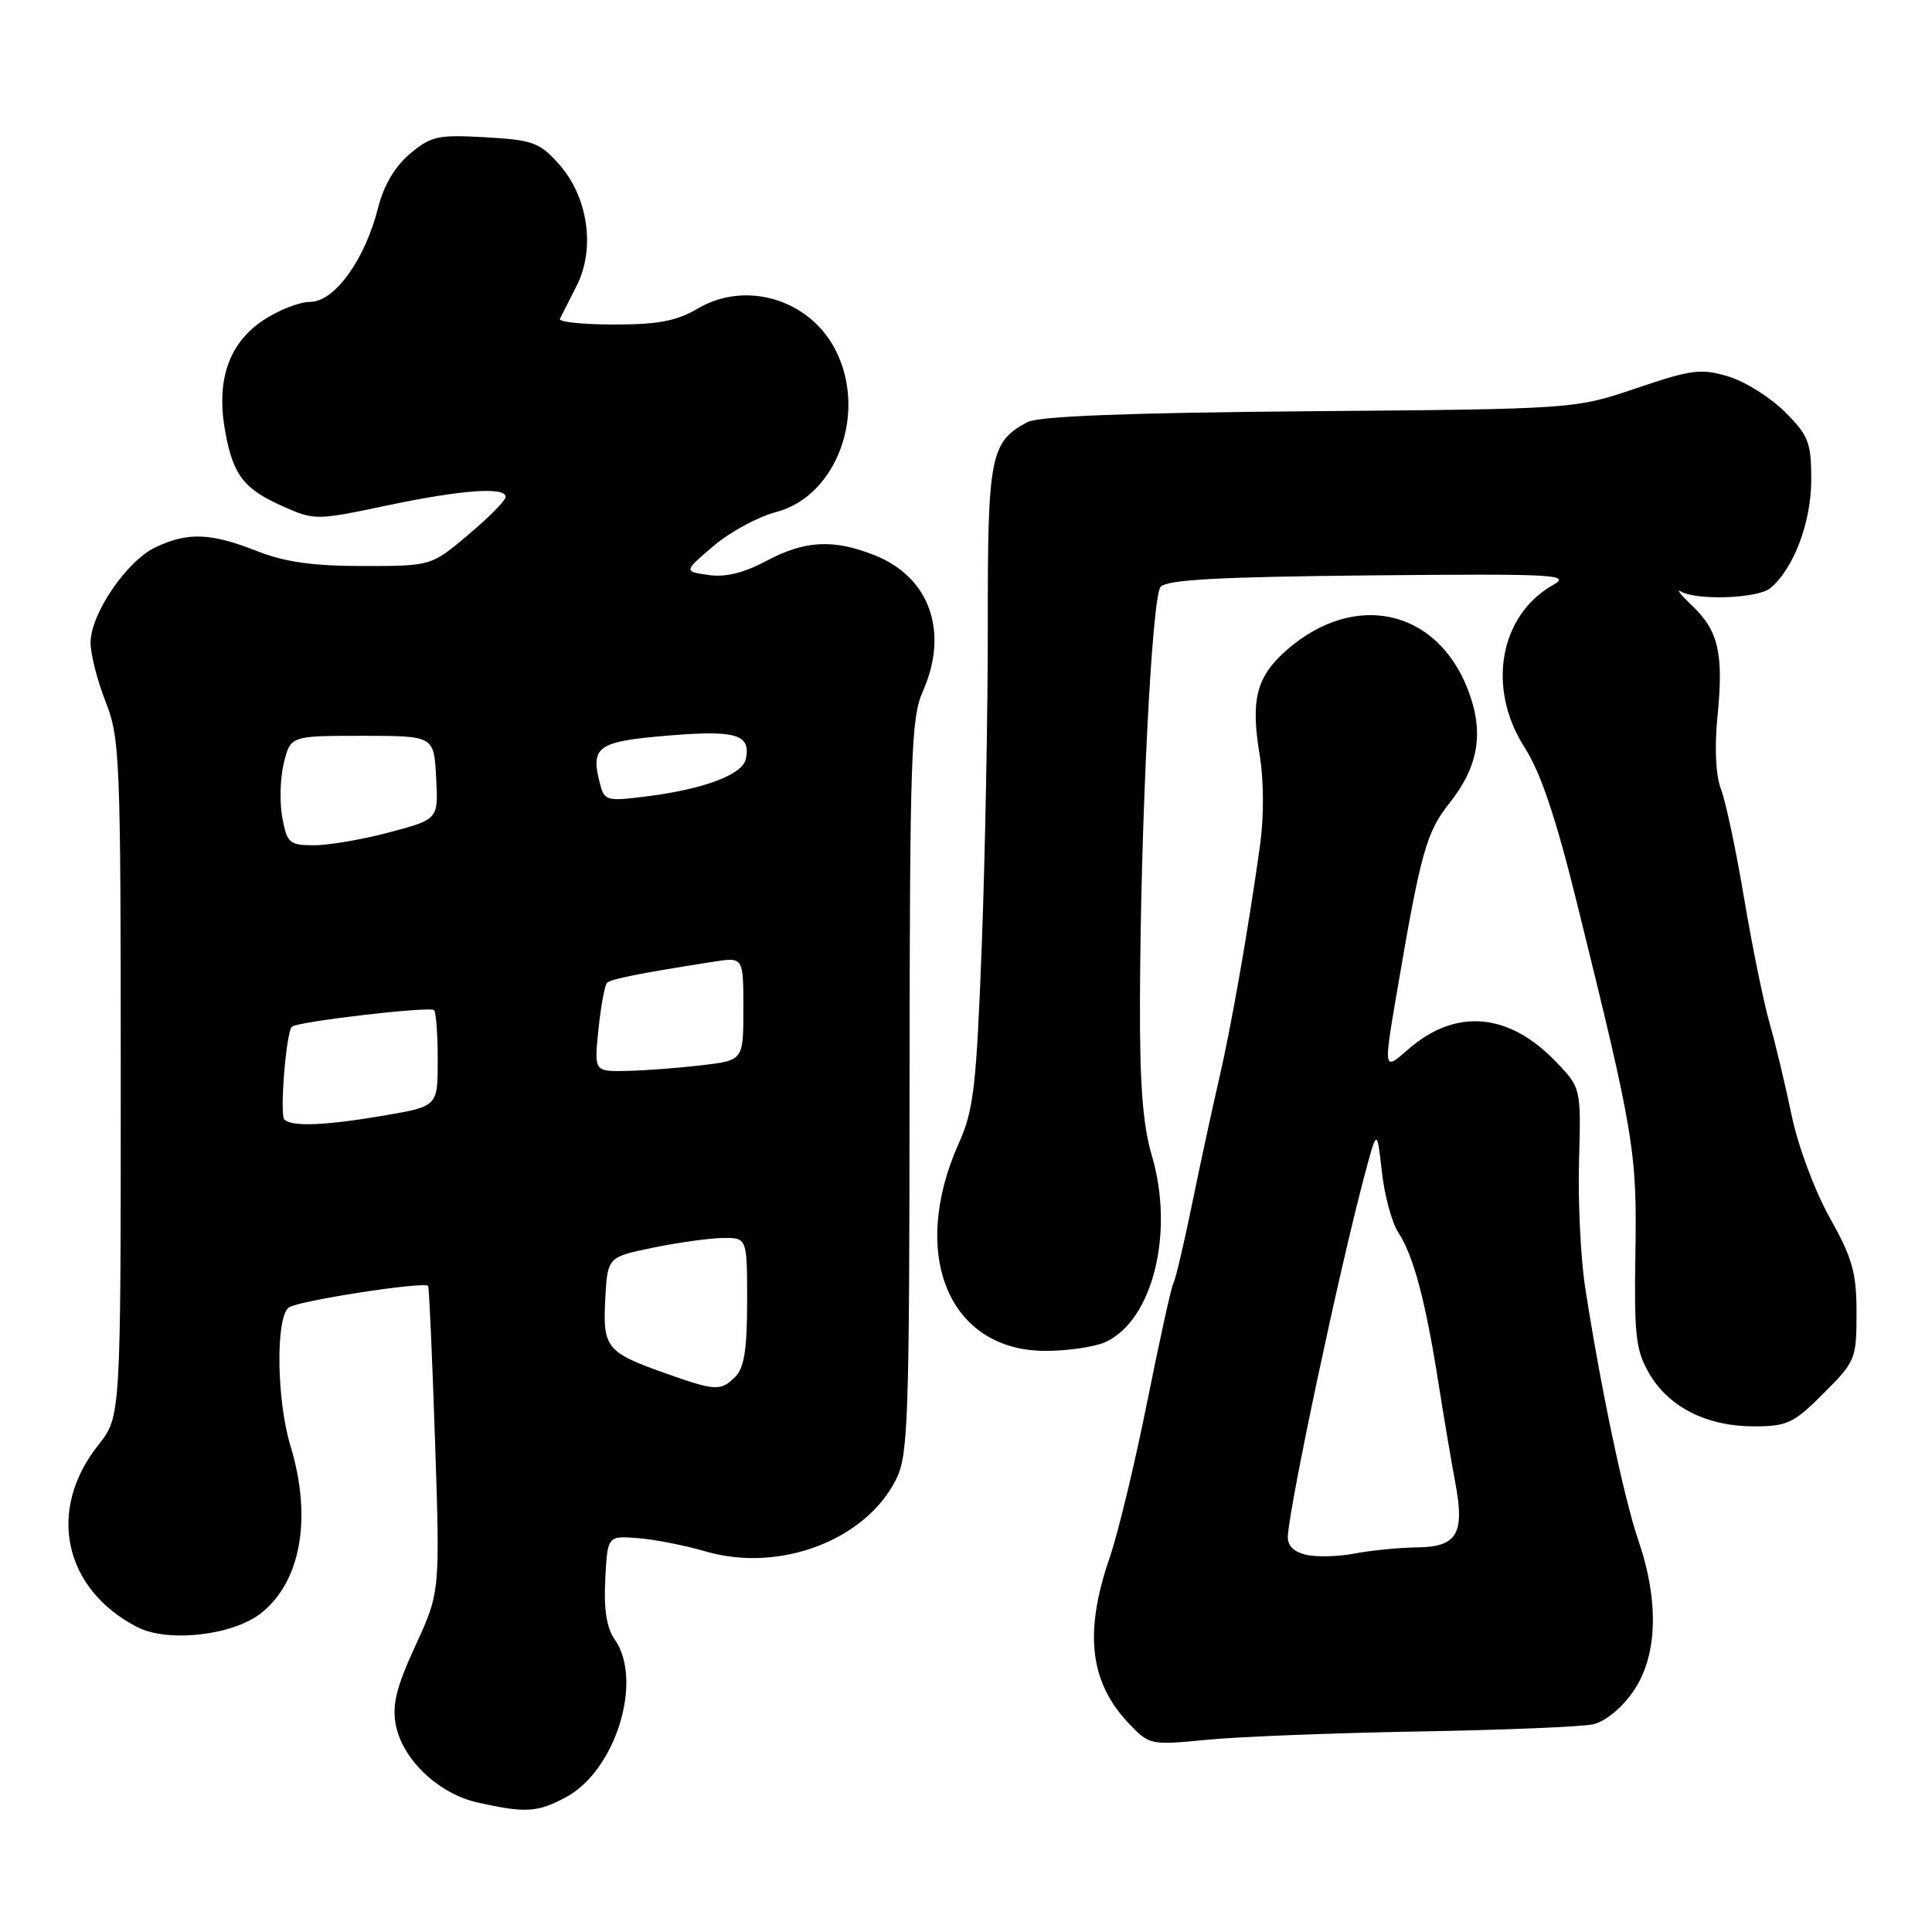 <?xml version="1.0" encoding="UTF-8" standalone="no"?>
<!DOCTYPE svg PUBLIC "-//W3C//DTD SVG 1.1//EN" "http://www.w3.org/Graphics/SVG/1.1/DTD/svg11.dtd" >
<svg xmlns="http://www.w3.org/2000/svg" xmlns:xlink="http://www.w3.org/1999/xlink" version="1.1" viewBox="0 0 256 256">
 <g >
 <path fill="currentColor"
d=" M 74.99 238.14 C 81.58 234.61 85.27 222.68 81.45 217.23 C 80.38 215.70 79.99 213.25 80.20 209.26 C 80.50 203.50 80.50 203.50 84.50 203.81 C 86.70 203.97 90.73 204.77 93.46 205.56 C 103.26 208.44 114.71 204.11 118.75 196.00 C 120.34 192.82 120.50 188.13 120.52 144.00 C 120.55 100.26 120.72 95.12 122.27 91.63 C 125.77 83.78 123.22 76.51 115.96 73.60 C 110.46 71.40 106.67 71.59 101.52 74.34 C 98.53 75.93 96.09 76.52 93.86 76.19 C 90.60 75.71 90.60 75.71 94.55 72.34 C 96.72 70.49 100.45 68.47 102.83 67.85 C 110.94 65.74 114.99 54.57 110.65 46.26 C 107.19 39.64 98.80 37.15 92.49 40.87 C 89.67 42.53 87.24 43.00 81.36 43.00 C 77.22 43.00 74.00 42.66 74.19 42.25 C 74.39 41.84 75.39 39.86 76.41 37.86 C 78.92 32.93 77.92 26.06 74.05 21.73 C 71.50 18.88 70.58 18.54 64.31 18.19 C 58.03 17.83 57.11 18.03 54.32 20.38 C 52.32 22.06 50.84 24.58 50.09 27.56 C 48.36 34.41 44.33 40.00 41.10 40.00 C 39.65 40.00 36.80 41.13 34.77 42.51 C 30.23 45.60 28.60 50.53 29.87 57.34 C 30.94 63.04 32.33 64.81 37.63 67.16 C 41.65 68.94 42.00 68.94 51.13 67.01 C 61.12 64.90 67.00 64.47 67.00 65.84 C 67.00 66.31 64.78 68.56 62.07 70.84 C 57.14 75.00 57.14 75.00 48.11 75.00 C 41.43 75.00 37.75 74.48 34.00 73.00 C 27.93 70.61 24.87 70.49 20.62 72.51 C 16.78 74.33 12.00 81.35 12.00 85.16 C 12.00 86.68 12.90 90.21 14.00 93.00 C 15.89 97.81 16.00 100.43 16.00 142.90 C 16.00 187.72 16.00 187.72 13.03 191.47 C 6.18 200.08 8.41 210.54 18.17 215.59 C 22.21 217.68 30.81 216.72 34.57 213.77 C 39.89 209.58 41.38 201.12 38.49 191.59 C 36.65 185.54 36.51 174.63 38.25 173.26 C 39.36 172.38 56.12 169.78 56.73 170.39 C 56.86 170.53 57.27 179.71 57.64 190.80 C 58.31 210.96 58.31 210.96 55.06 218.03 C 52.53 223.51 51.94 225.87 52.44 228.51 C 53.30 233.12 58.08 237.67 63.27 238.84 C 69.63 240.26 71.21 240.17 74.99 238.14 Z  M 187.93 229.43 C 199.16 229.24 209.58 228.81 211.08 228.48 C 212.69 228.13 214.88 226.34 216.40 224.14 C 219.63 219.48 219.88 212.28 217.09 204.10 C 215.17 198.50 212.06 183.68 210.03 170.50 C 209.44 166.65 209.08 159.14 209.23 153.82 C 209.50 144.13 209.50 144.13 206.07 140.59 C 199.84 134.14 192.82 133.59 186.58 139.06 C 183.31 141.93 183.31 141.93 185.14 131.22 C 188.24 113.00 189.00 110.28 192.03 106.46 C 195.93 101.55 196.68 97.06 194.53 91.44 C 190.42 80.68 179.46 78.27 170.48 86.15 C 166.46 89.68 165.69 92.70 166.92 100.09 C 167.47 103.45 167.49 108.26 166.95 112.09 C 165.44 122.95 163.12 136.19 161.53 143.00 C 160.70 146.57 159.10 153.94 157.99 159.37 C 156.88 164.80 155.75 169.60 155.48 170.03 C 155.22 170.46 153.67 177.49 152.03 185.65 C 150.40 193.82 148.15 203.16 147.03 206.41 C 143.62 216.32 144.38 222.91 149.59 228.38 C 152.29 231.22 152.44 231.26 159.91 230.53 C 164.09 230.12 176.69 229.63 187.93 229.43 Z  M 241.63 184.63 C 245.86 180.40 246.00 180.07 246.00 173.98 C 246.00 168.63 245.47 166.74 242.44 161.33 C 240.43 157.73 238.24 151.83 237.39 147.74 C 236.56 143.76 235.25 138.25 234.46 135.50 C 233.68 132.75 232.16 125.33 231.10 119.00 C 230.04 112.67 228.66 106.18 228.04 104.57 C 227.34 102.74 227.16 99.11 227.58 94.88 C 228.40 86.58 227.71 83.58 224.21 80.25 C 222.72 78.83 222.05 77.99 222.71 78.37 C 224.83 79.60 232.93 79.30 234.57 77.94 C 237.67 75.37 240.00 69.20 240.00 63.57 C 240.00 58.62 239.65 57.72 236.51 54.58 C 234.59 52.66 231.21 50.54 229.00 49.88 C 225.40 48.80 224.13 48.96 216.83 51.44 C 208.68 54.20 208.68 54.20 173.48 54.49 C 149.49 54.69 137.60 55.15 136.14 55.93 C 131.23 58.55 130.86 60.42 130.89 82.68 C 130.90 94.13 130.54 113.17 130.10 125.00 C 129.37 144.05 129.03 147.07 127.04 151.50 C 120.43 166.28 125.75 179.00 138.53 179.00 C 141.49 179.00 145.06 178.47 146.48 177.83 C 152.75 174.97 155.65 163.27 152.61 153.07 C 151.43 149.07 151.01 143.65 151.05 132.57 C 151.13 109.08 152.62 79.17 153.78 77.77 C 154.57 76.81 161.51 76.44 181.67 76.24 C 205.89 76.01 208.24 76.13 205.84 77.48 C 198.69 81.49 196.97 91.16 202.00 99.01 C 204.14 102.33 206.15 108.32 208.94 119.60 C 216.55 150.37 216.91 152.56 216.70 166.00 C 216.52 176.98 216.75 178.93 218.53 182.00 C 221.12 186.45 226.16 189.00 232.38 189.00 C 236.81 189.00 237.67 188.60 241.63 184.63 Z  M 88.12 181.95 C 80.35 179.19 79.86 178.58 80.20 172.13 C 80.50 166.57 80.50 166.57 86.50 165.33 C 89.80 164.65 93.96 164.07 95.75 164.04 C 99.00 164.00 99.00 164.00 99.00 172.43 C 99.00 178.76 98.61 181.25 97.43 182.43 C 95.49 184.36 94.84 184.33 88.12 181.95 Z  M 37.68 148.34 C 37.04 147.70 37.90 136.93 38.66 136.06 C 39.26 135.38 56.97 133.31 57.52 133.85 C 57.78 134.12 58.00 137.09 58.00 140.46 C 58.00 146.59 58.00 146.59 50.98 147.80 C 43.14 149.14 38.66 149.33 37.68 148.34 Z  M 79.30 136.39 C 79.62 133.31 80.13 130.54 80.43 130.24 C 80.94 129.72 84.61 128.99 94.50 127.44 C 98.50 126.81 98.50 126.81 98.50 133.65 C 98.50 140.50 98.50 140.50 93.00 141.15 C 89.97 141.51 85.52 141.85 83.11 141.90 C 78.72 142.00 78.72 142.00 79.30 136.39 Z  M 37.41 108.35 C 37.03 106.34 37.12 103.08 37.61 101.10 C 38.50 97.50 38.50 97.50 48.00 97.50 C 57.50 97.50 57.50 97.50 57.79 103.03 C 58.09 108.56 58.09 108.56 51.63 110.28 C 48.08 111.23 43.58 112.00 41.63 112.00 C 38.35 112.00 38.04 111.73 37.41 108.35 Z  M 79.44 103.61 C 78.26 98.91 79.24 98.24 88.51 97.47 C 97.53 96.72 99.48 97.30 98.84 100.54 C 98.44 102.63 93.30 104.57 85.64 105.53 C 80.26 106.20 80.07 106.14 79.44 103.61 Z  M 173.00 206.00 C 171.32 205.58 170.55 204.74 170.65 203.44 C 171.04 198.53 177.40 168.61 180.74 156.00 C 182.46 149.50 182.46 149.50 183.10 155.22 C 183.44 158.36 184.43 162.01 185.28 163.31 C 187.28 166.35 188.88 172.35 190.56 183.00 C 191.30 187.68 192.32 193.75 192.84 196.50 C 194.11 203.26 193.08 204.99 187.71 205.04 C 185.40 205.07 181.70 205.43 179.50 205.85 C 177.30 206.27 174.38 206.34 173.00 206.00 Z "/>
</g>
</svg>